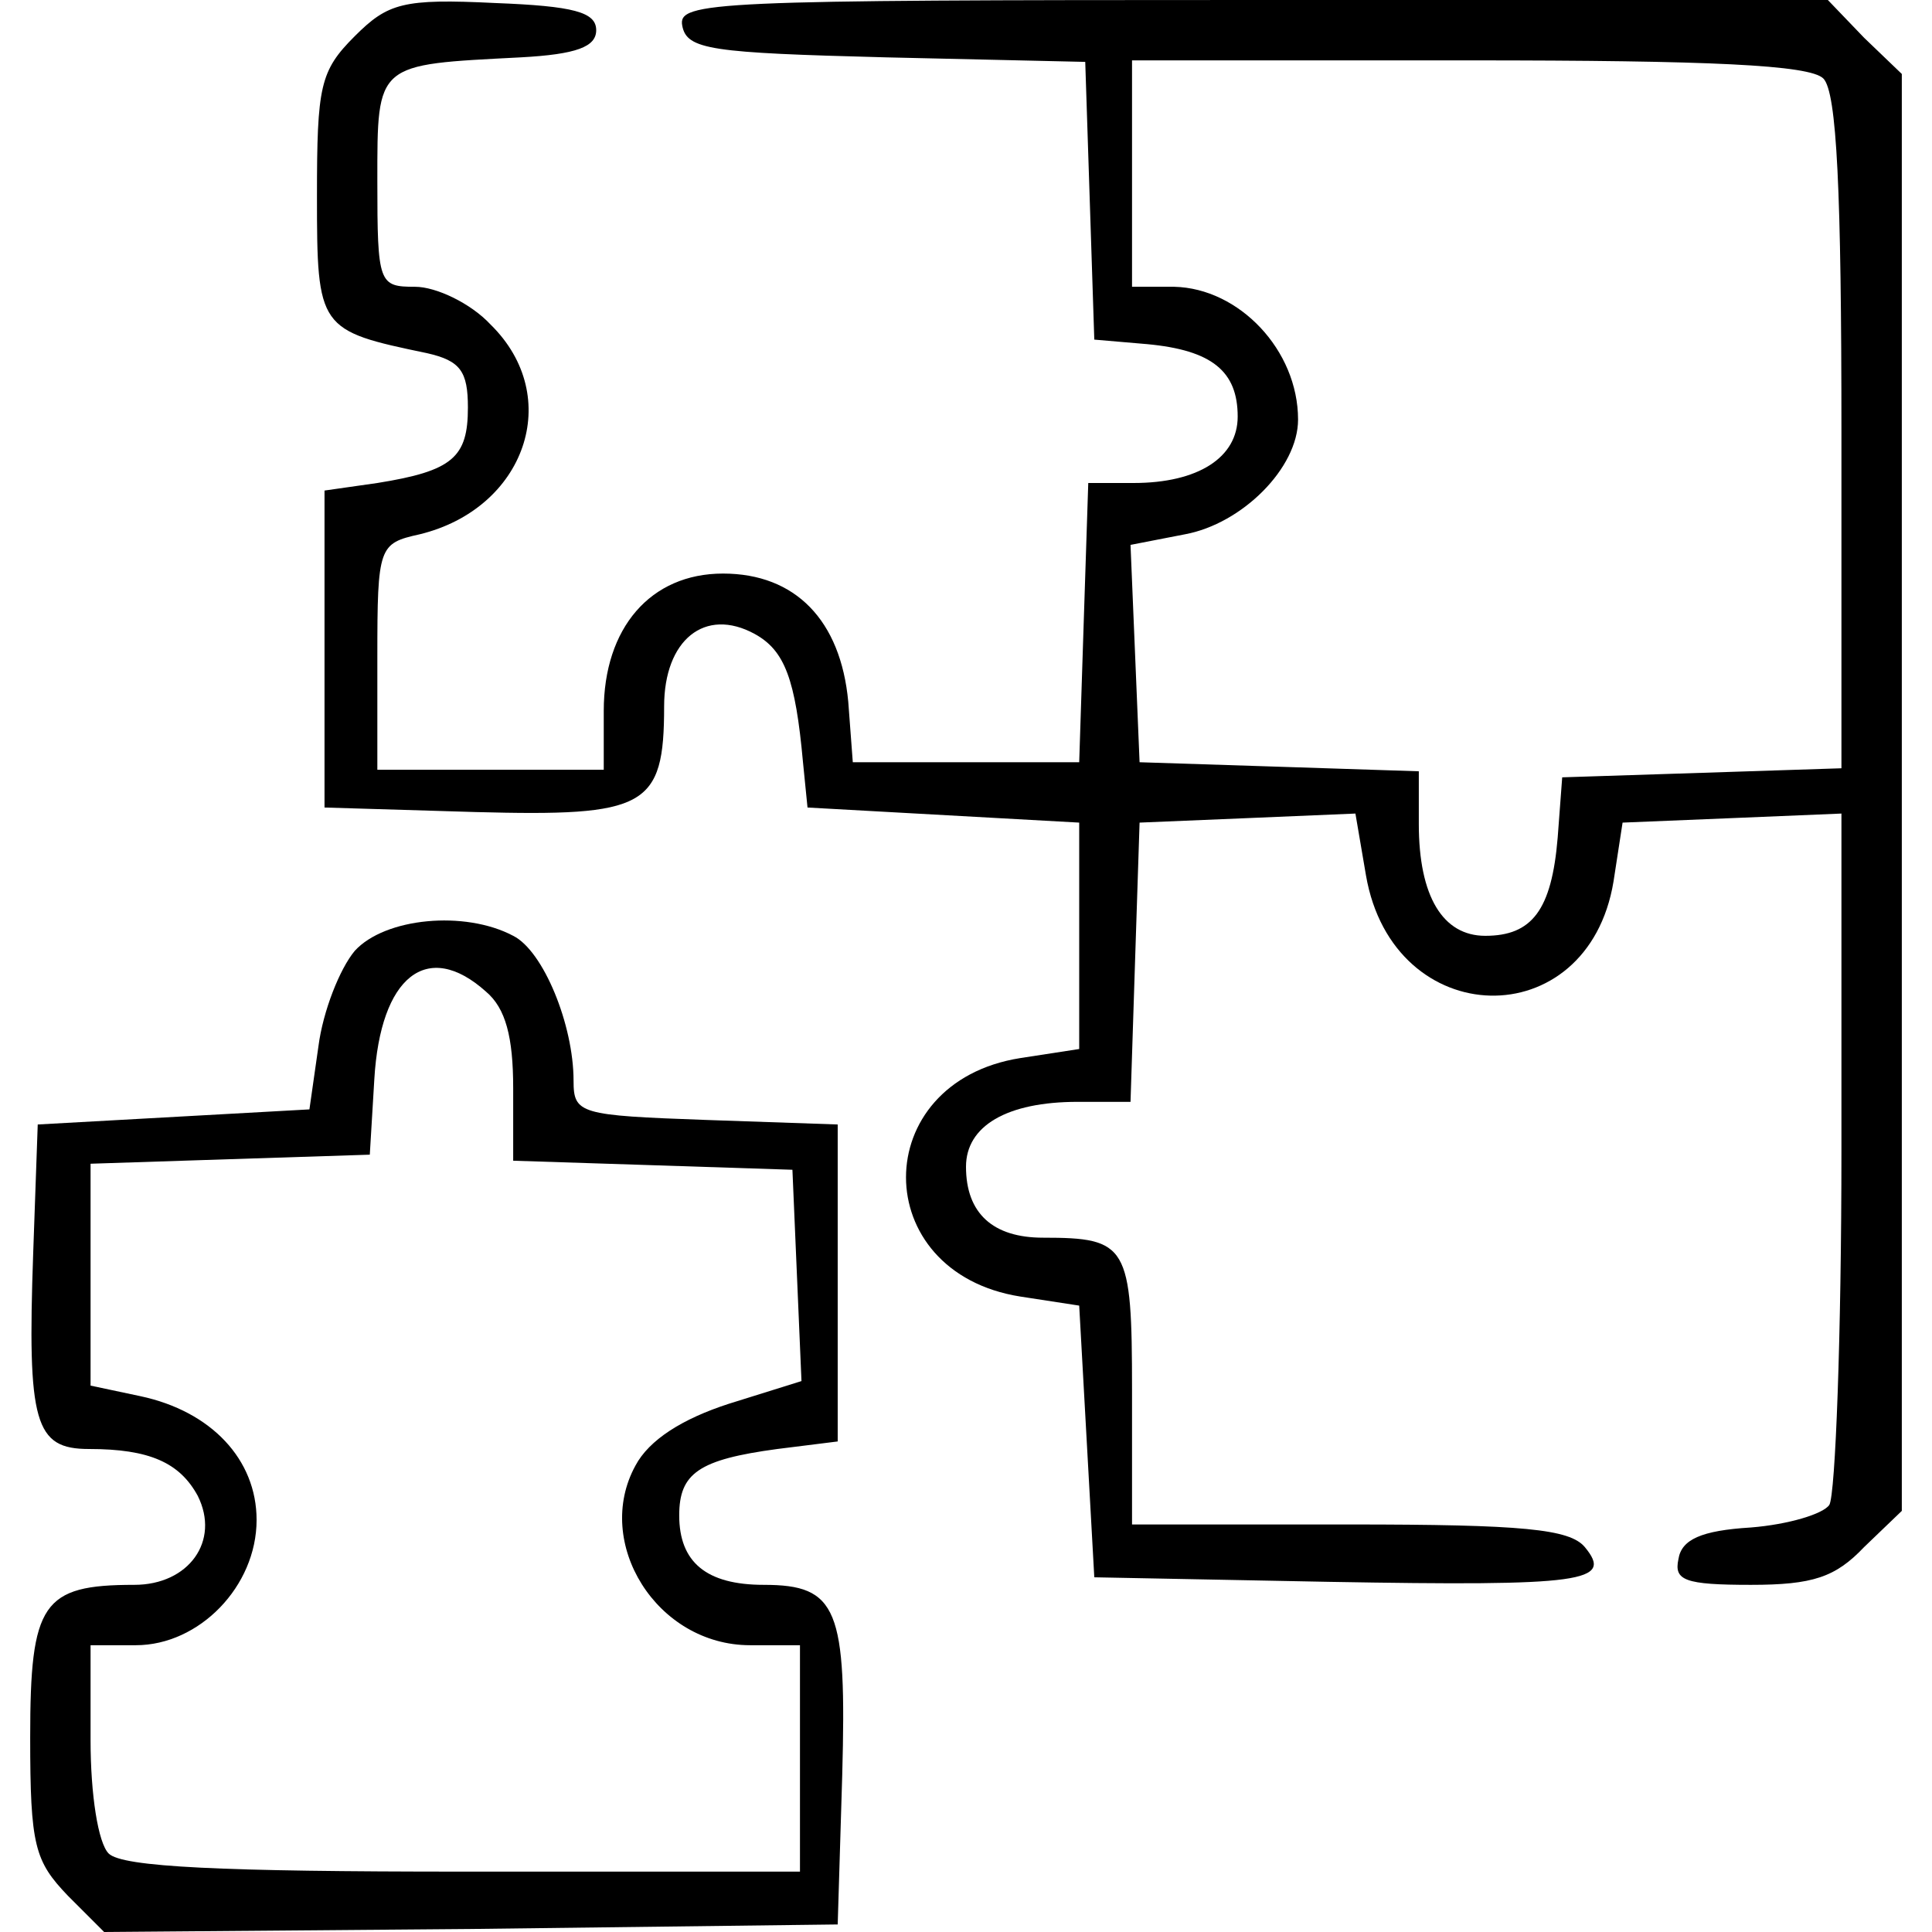 <?xml version="1.0" standalone="no"?>
<!DOCTYPE svg PUBLIC "-//W3C//DTD SVG 20010904//EN"
 "http://www.w3.org/TR/2001/REC-SVG-20010904/DTD/svg10.dtd">
<svg version="1.0" xmlns="http://www.w3.org/2000/svg"
 width="128pt" height="128pt" viewBox="0 0 128 128"
 preserveAspectRatio="xMidYMid meet">

<g transform="translate(0,128) scale(0.1,-0.1)"
fill="#000000" stroke="none">
<path d="M235 1256 c-23 -23 -25 -33 -25 -106 0 -88 1 -89 73 -104 22 -5 27
-12 27 -36 0 -33 -10 -42 -60 -50 l-35 -5 0 -105 0 -105 100 -3 c113 -3 125 3
125 70 0 44 27 66 60 48 20 -11 27 -30 32 -85 l3 -30 90 -5 90 -5 0 -75 0 -75
-39 -6 c-101 -16 -101 -142 0 -158 l39 -6 5 -90 5 -90 155 -3 c170 -3 189 0
170 23 -10 12 -41 15 -156 15 l-144 0 0 89 c0 96 -3 101 -59 101 -33 0 -51 16
-51 47 0 27 27 43 74 43 l35 0 3 93 3 92 72 3 71 3 7 -41 c18 -104 147 -107
164 -4 l6 39 73 3 72 3 0 -223 c0 -123 -4 -228 -8 -235 -4 -6 -27 -13 -52 -15
-33 -2 -46 -8 -48 -21 -3 -14 4 -17 48 -17 41 0 56 5 75 25 l25 24 0 476 0
476 -25 24 -24 25 -381 0 c-358 0 -381 -1 -378 -17 3 -16 19 -18 135 -21 l132
-3 3 -92 3 -92 35 -3 c43 -4 60 -18 60 -48 0 -27 -26 -44 -69 -44 l-30 0 -3
-92 -3 -93 -75 0 -75 0 -3 40 c-5 54 -35 85 -83 85 -48 0 -79 -36 -79 -91 l0
-39 -75 0 -75 0 0 75 c0 73 1 75 28 81 70 17 96 91 47 139 -13 14 -36 25 -50
25 -24 0 -25 2 -25 70 0 79 -1 77 95 82 37 2 50 7 50 18 0 12 -15 16 -67 18
-61 3 -71 0 -93 -22z m973 -28 c9 -9 12 -75 12 -235 l0 -222 -92 -3 -93 -3 -3
-40 c-4 -48 -17 -65 -48 -65 -28 0 -44 26 -44 74 l0 35 -92 3 -93 3 -3 72 -3
72 36 7 c38 7 75 44 75 76 0 46 -39 87 -82 88 l-28 0 0 75 0 75 223 0 c160 0
226 -3 235 -12z"/>
<path d="M235 650 c-10 -12 -21 -40 -24 -63 l-6 -42 -90 -5 -90 -5 -3 -85 c-4
-113 1 -130 37 -130 40 0 60 -9 72 -31 15 -30 -6 -59 -42 -59 -61 0 -69 -12
-69 -101 0 -72 3 -82 25 -105 l24 -24 243 2 243 3 3 99 c3 110 -3 126 -52 126
-38 0 -56 15 -56 46 0 28 13 37 65 44 l40 5 0 105 0 105 -87 3 c-84 3 -88 4
-88 26 0 37 -20 86 -40 96 -32 17 -85 12 -105 -10z m87 -27 c13 -11 18 -30 18
-64 l0 -48 93 -3 92 -3 3 -70 3 -70 -48 -15 c-31 -10 -53 -24 -62 -41 -28 -51
14 -119 76 -119 l33 0 0 -75 0 -75 -223 0 c-160 0 -226 3 -235 12 -7 7 -12 39
-12 75 l0 63 30 0 c42 0 80 39 80 83 0 40 -30 72 -77 82 l-33 7 0 73 0 74 92
3 93 3 3 50 c4 68 35 93 74 58z"/>
</g>
</svg>

